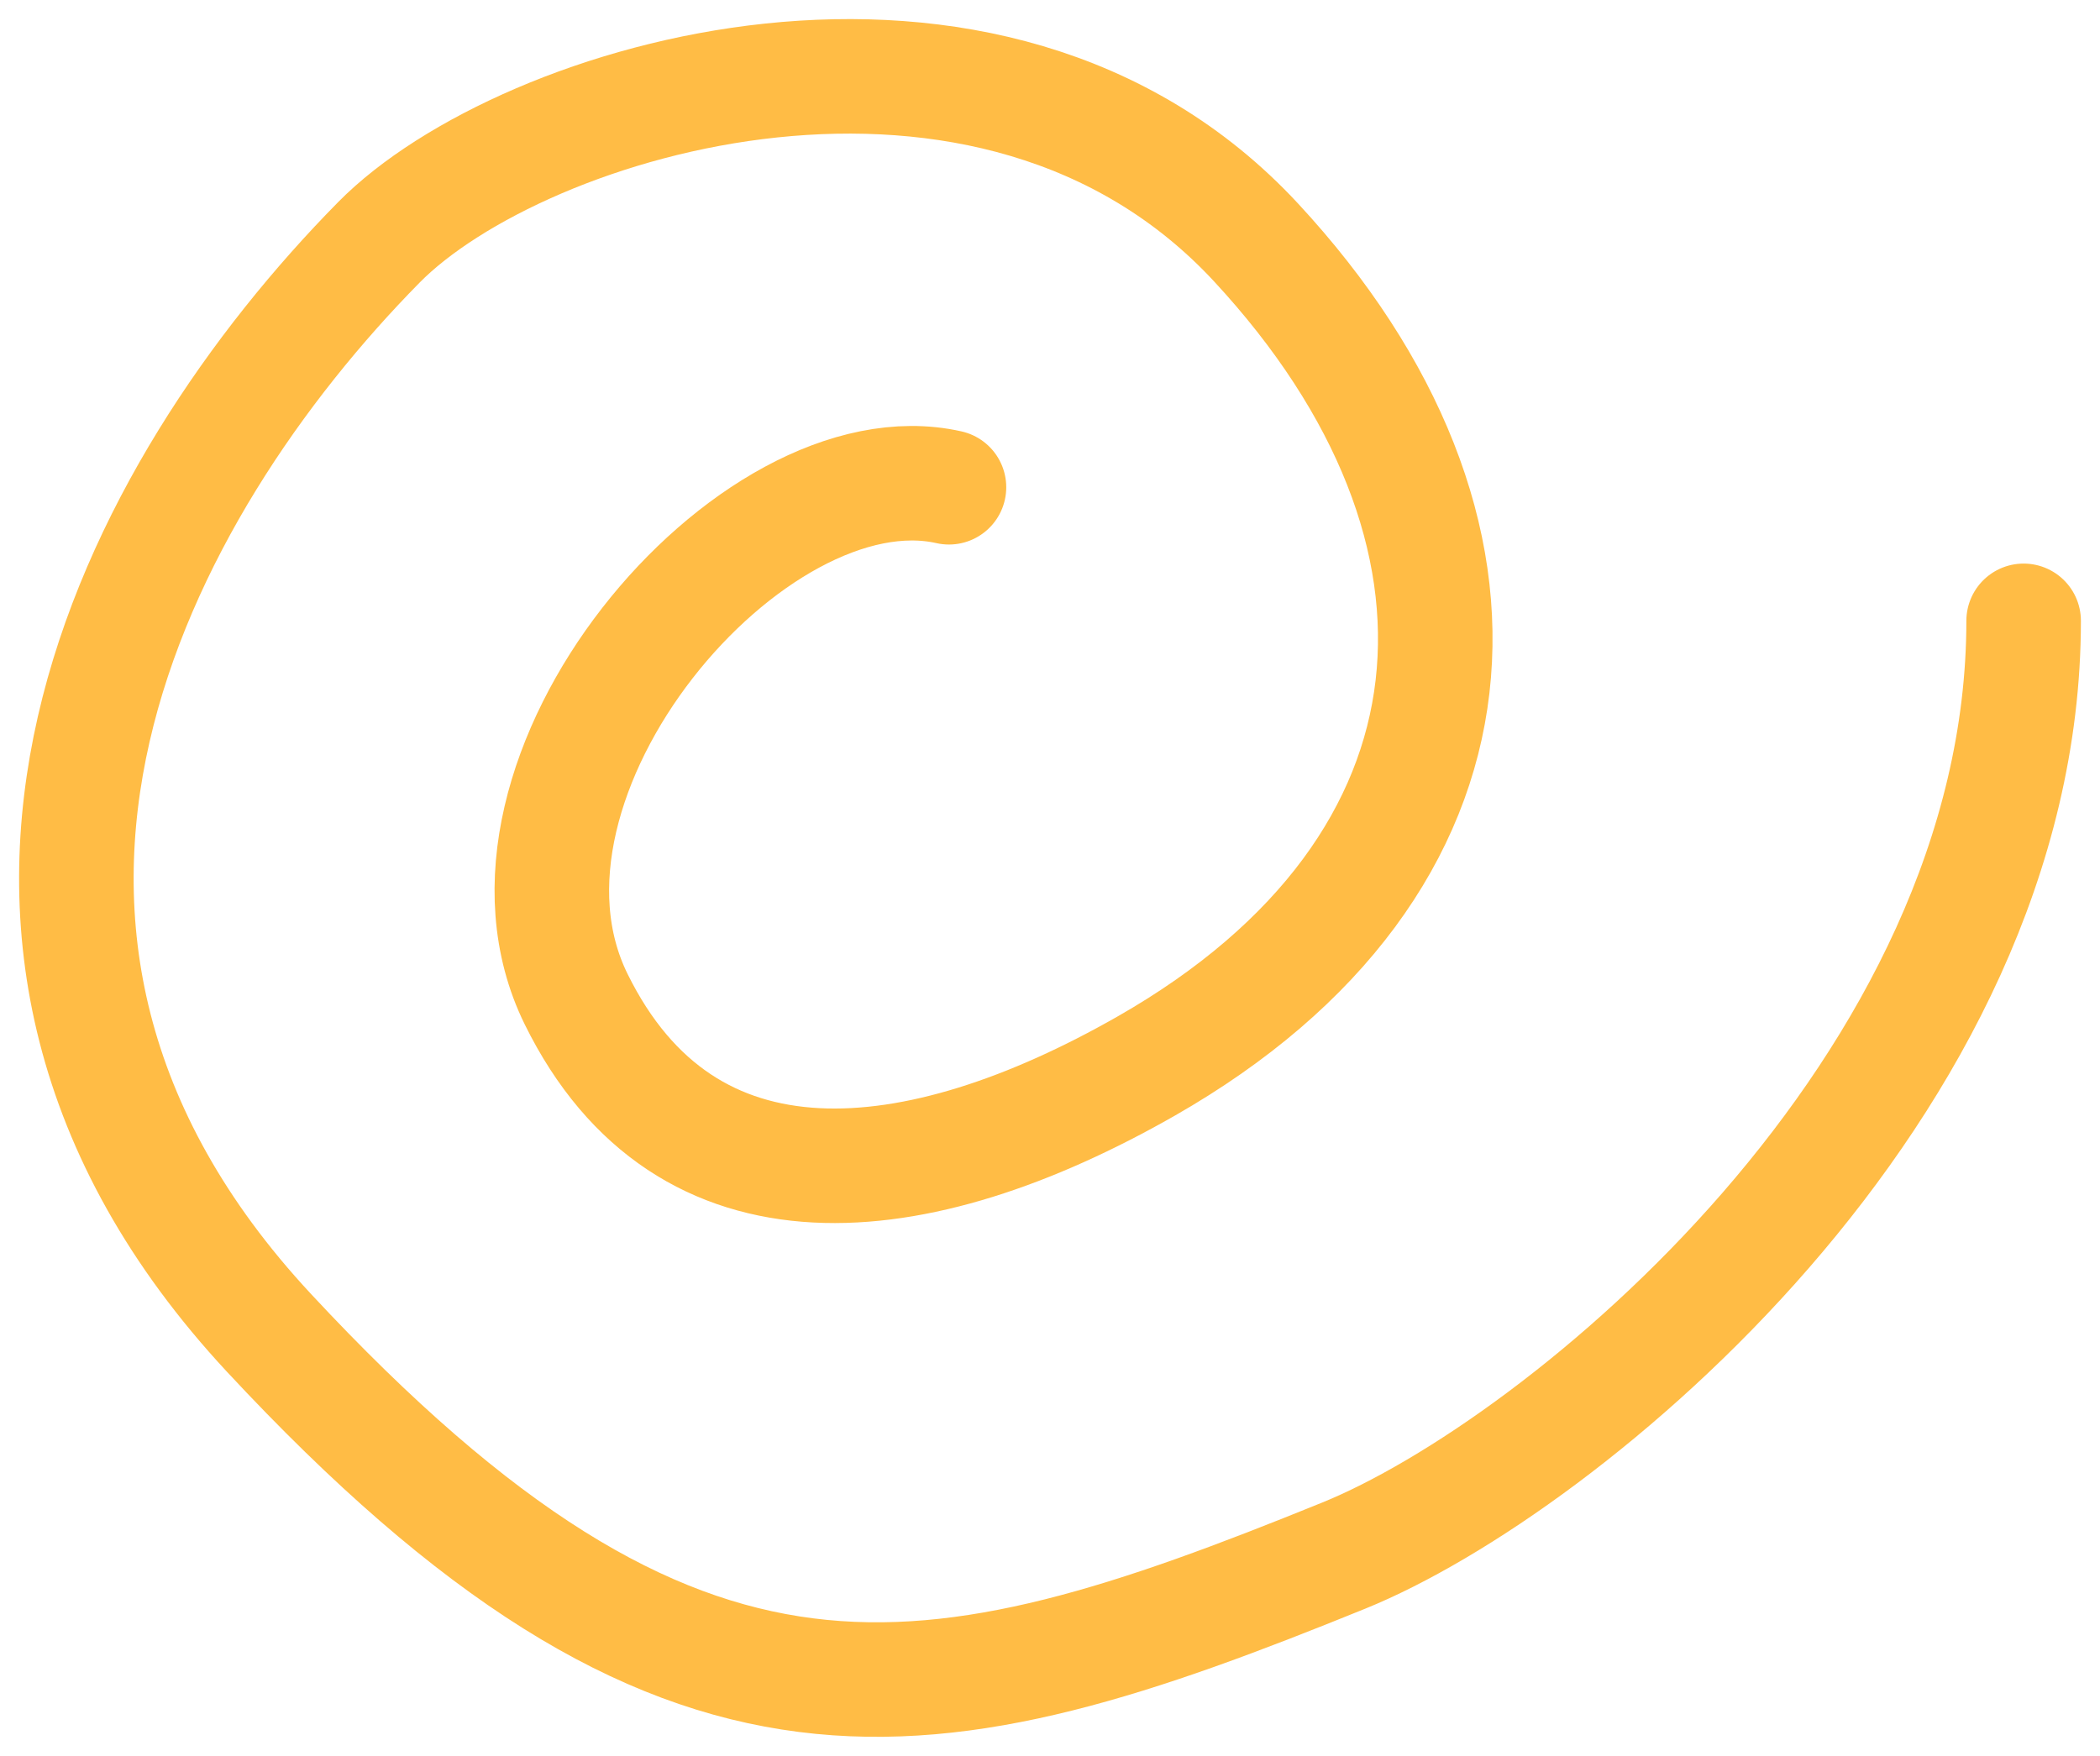 <svg width="55" height="46" viewBox="0 0 55 46" fill="none" xmlns="http://www.w3.org/2000/svg">
<path d="M24.854 12.765C19.685 11.599 12.218 20.345 15.09 26.176C17.962 32.007 23.996 31.367 30.024 27.925C39.215 22.677 39.861 13.864 32.896 6.351C25.931 -1.161 13.665 2.55 9.921 6.351C3.602 12.765 -2.716 24.427 7.049 34.922C17.929 46.615 24.28 45.184 35.194 40.752C40.938 38.42 53 28.508 53 16.264" stroke="#FFBC45" stroke-width="3" stroke-linecap="round"/>
</svg>
